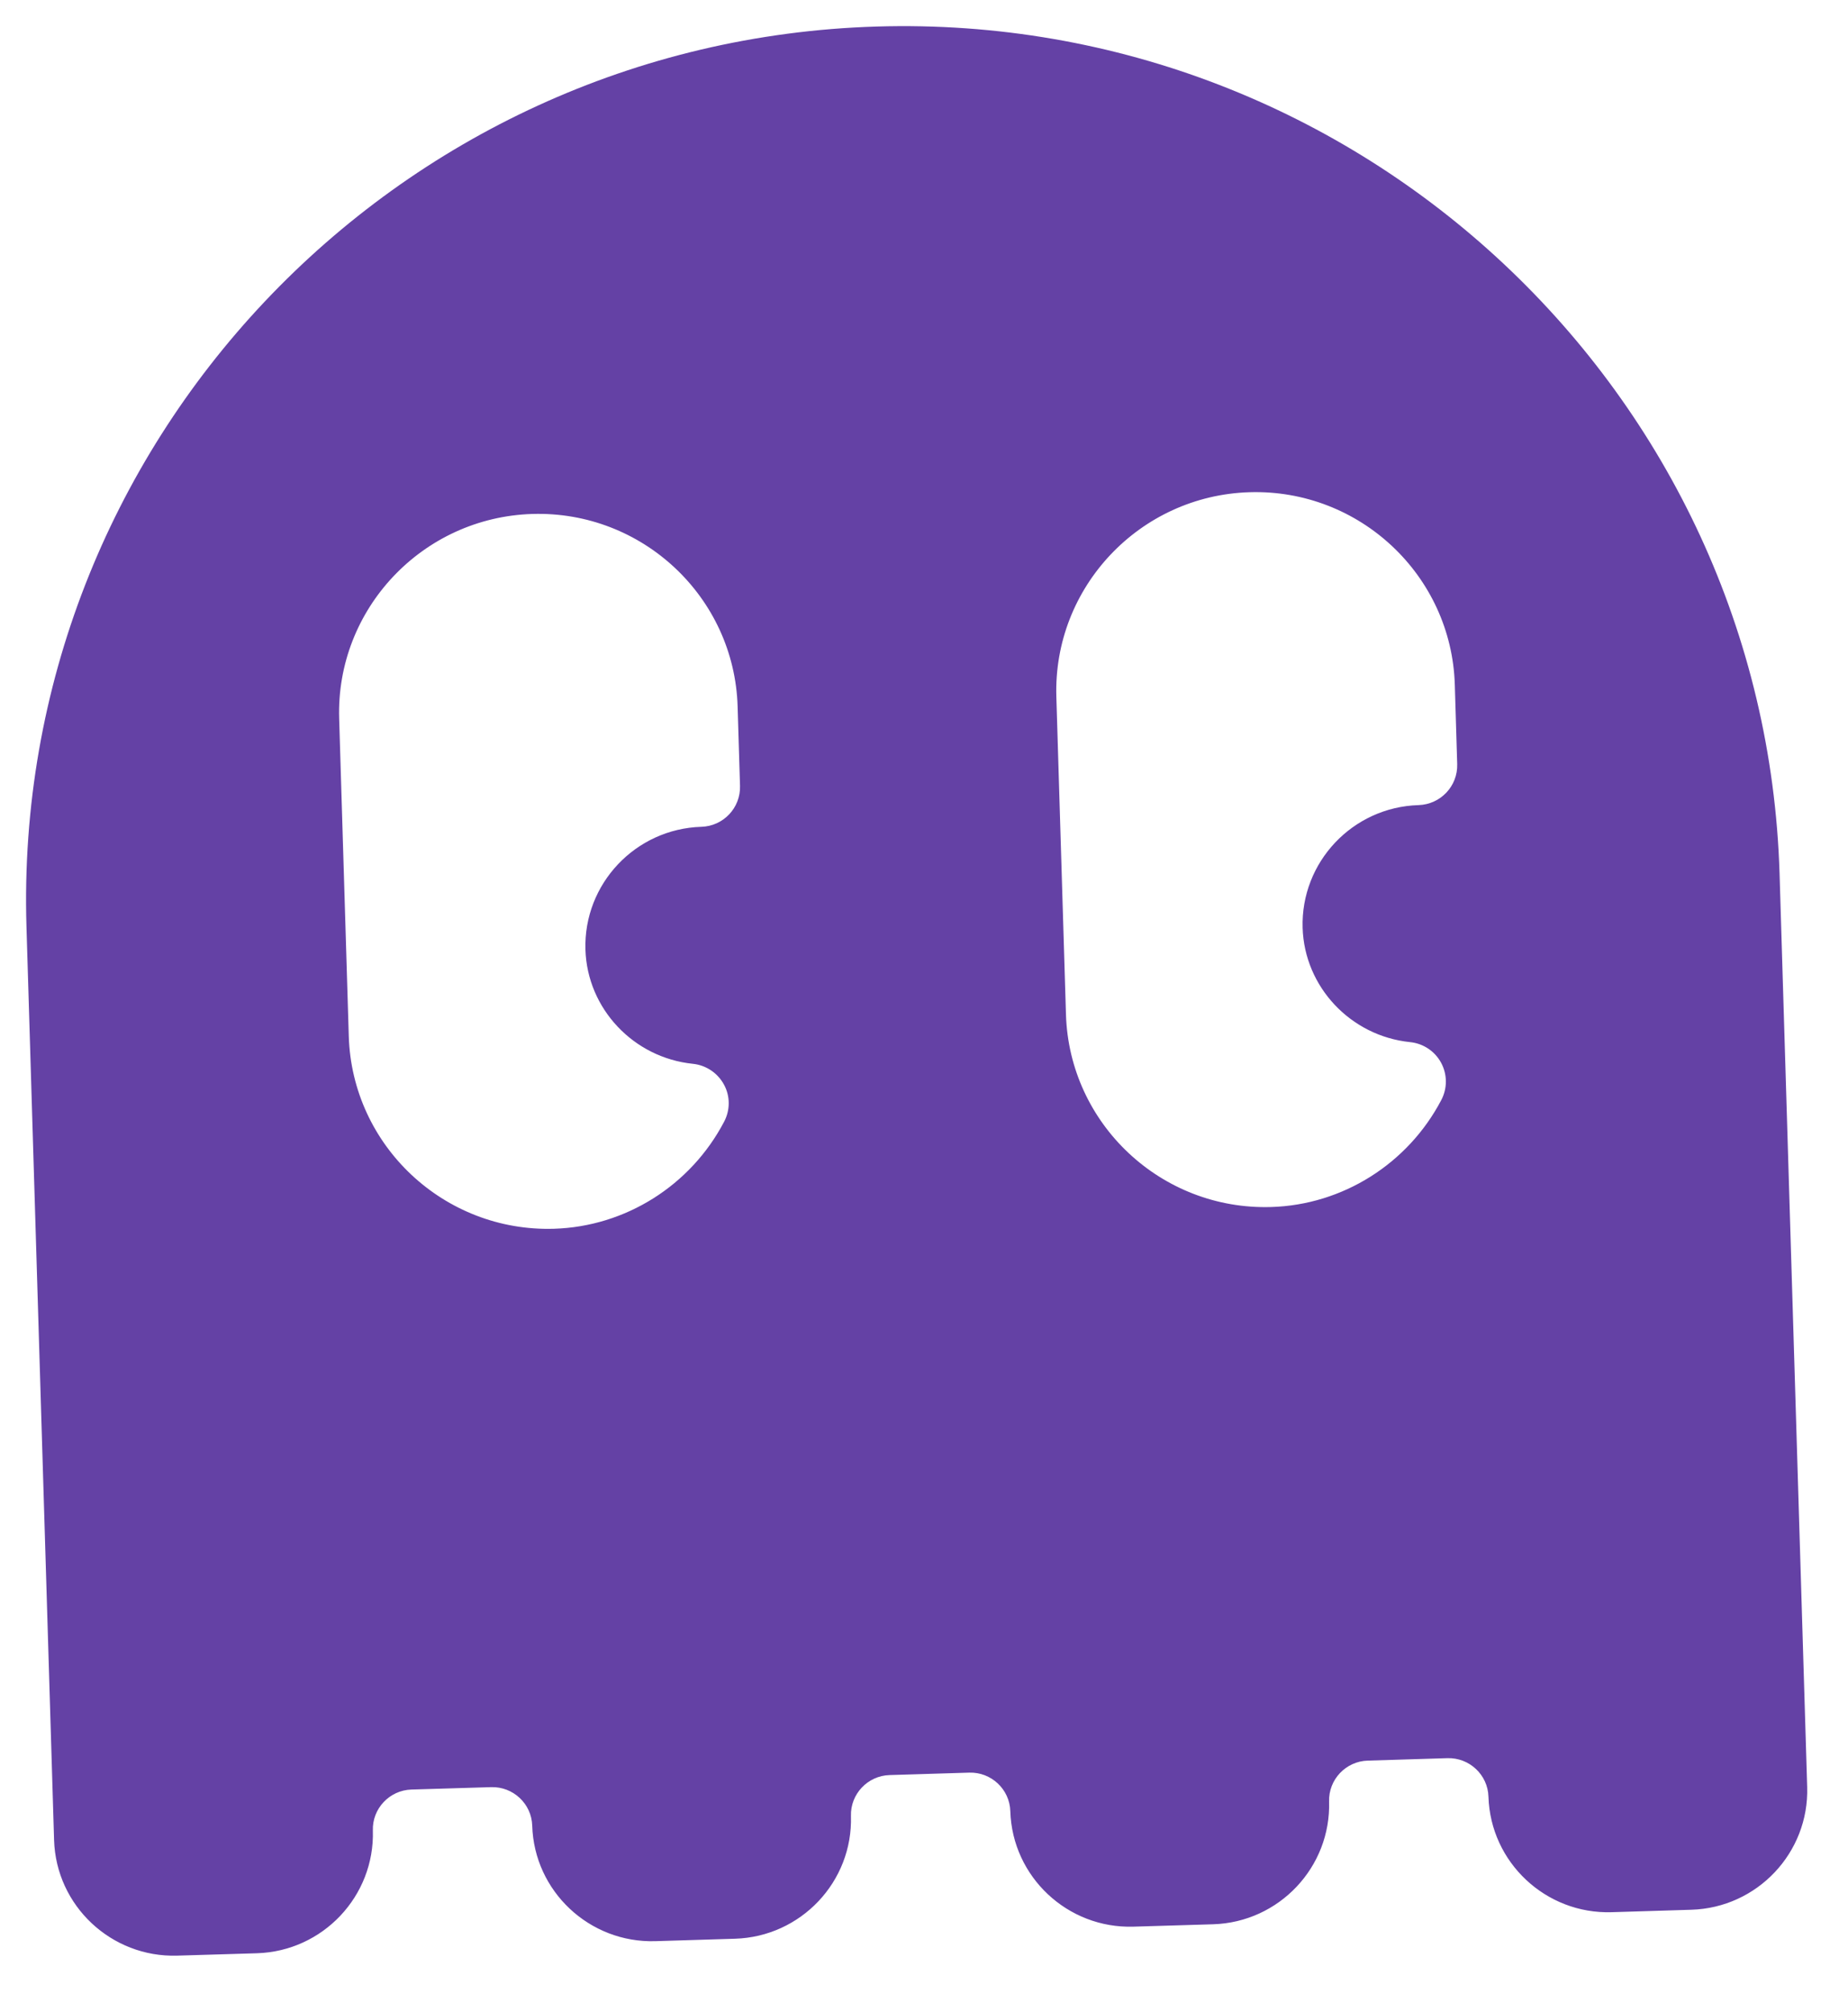 <svg width="34" height="37" viewBox="0 0 34 37" fill="none" xmlns="http://www.w3.org/2000/svg">
<path d="M16.127 0.488C7.235 0.758 0.218 8.186 0.487 17.045L0.995 33.844C1.032 35.052 2.048 36.006 3.261 35.969L4.727 35.925C5.939 35.888 6.896 34.875 6.86 33.667C6.847 33.264 7.167 32.926 7.571 32.914L9.037 32.87C9.44 32.858 9.78 33.175 9.792 33.578C9.828 34.786 10.845 35.739 12.057 35.703L13.523 35.658C14.736 35.621 15.693 34.608 15.656 33.4C15.644 32.997 15.964 32.66 16.367 32.648L17.833 32.603C18.236 32.591 18.576 32.908 18.588 33.312C18.625 34.52 19.641 35.473 20.854 35.436L22.32 35.392C23.532 35.355 24.489 34.342 24.453 33.134C24.441 32.731 24.761 32.394 25.164 32.382L26.63 32.337C27.033 32.325 27.373 32.642 27.385 33.045C27.422 34.253 28.438 35.207 29.651 35.17L31.117 35.125C32.329 35.089 33.286 34.076 33.249 32.868L32.741 16.069C32.472 7.209 25.019 0.219 16.127 0.488ZM13.615 14.455C13.627 14.858 13.309 15.195 12.904 15.207C11.692 15.244 10.735 16.257 10.771 17.465C10.804 18.552 11.655 19.454 12.747 19.566C12.99 19.591 13.203 19.734 13.319 19.947C13.436 20.159 13.436 20.417 13.322 20.632C12.706 21.806 11.507 22.56 10.193 22.6C8.171 22.661 6.478 21.072 6.417 19.059L6.24 13.216C6.179 11.203 7.773 9.514 9.795 9.453C11.817 9.392 13.51 10.981 13.571 12.994L13.615 14.455ZM26.81 14.055C26.822 14.458 26.504 14.795 26.099 14.808C24.887 14.844 23.93 15.857 23.966 17.065C23.999 18.152 24.85 19.055 25.942 19.167C26.185 19.191 26.399 19.334 26.514 19.547C26.629 19.76 26.631 20.017 26.517 20.233C25.901 21.406 24.702 22.161 23.388 22.2C21.366 22.262 19.673 20.672 19.612 18.659L19.435 12.816C19.374 10.803 20.968 9.114 22.99 9.053C25.012 8.992 26.705 10.581 26.766 12.594L26.81 14.055Z" fill="#6441A5"/>
</svg>
